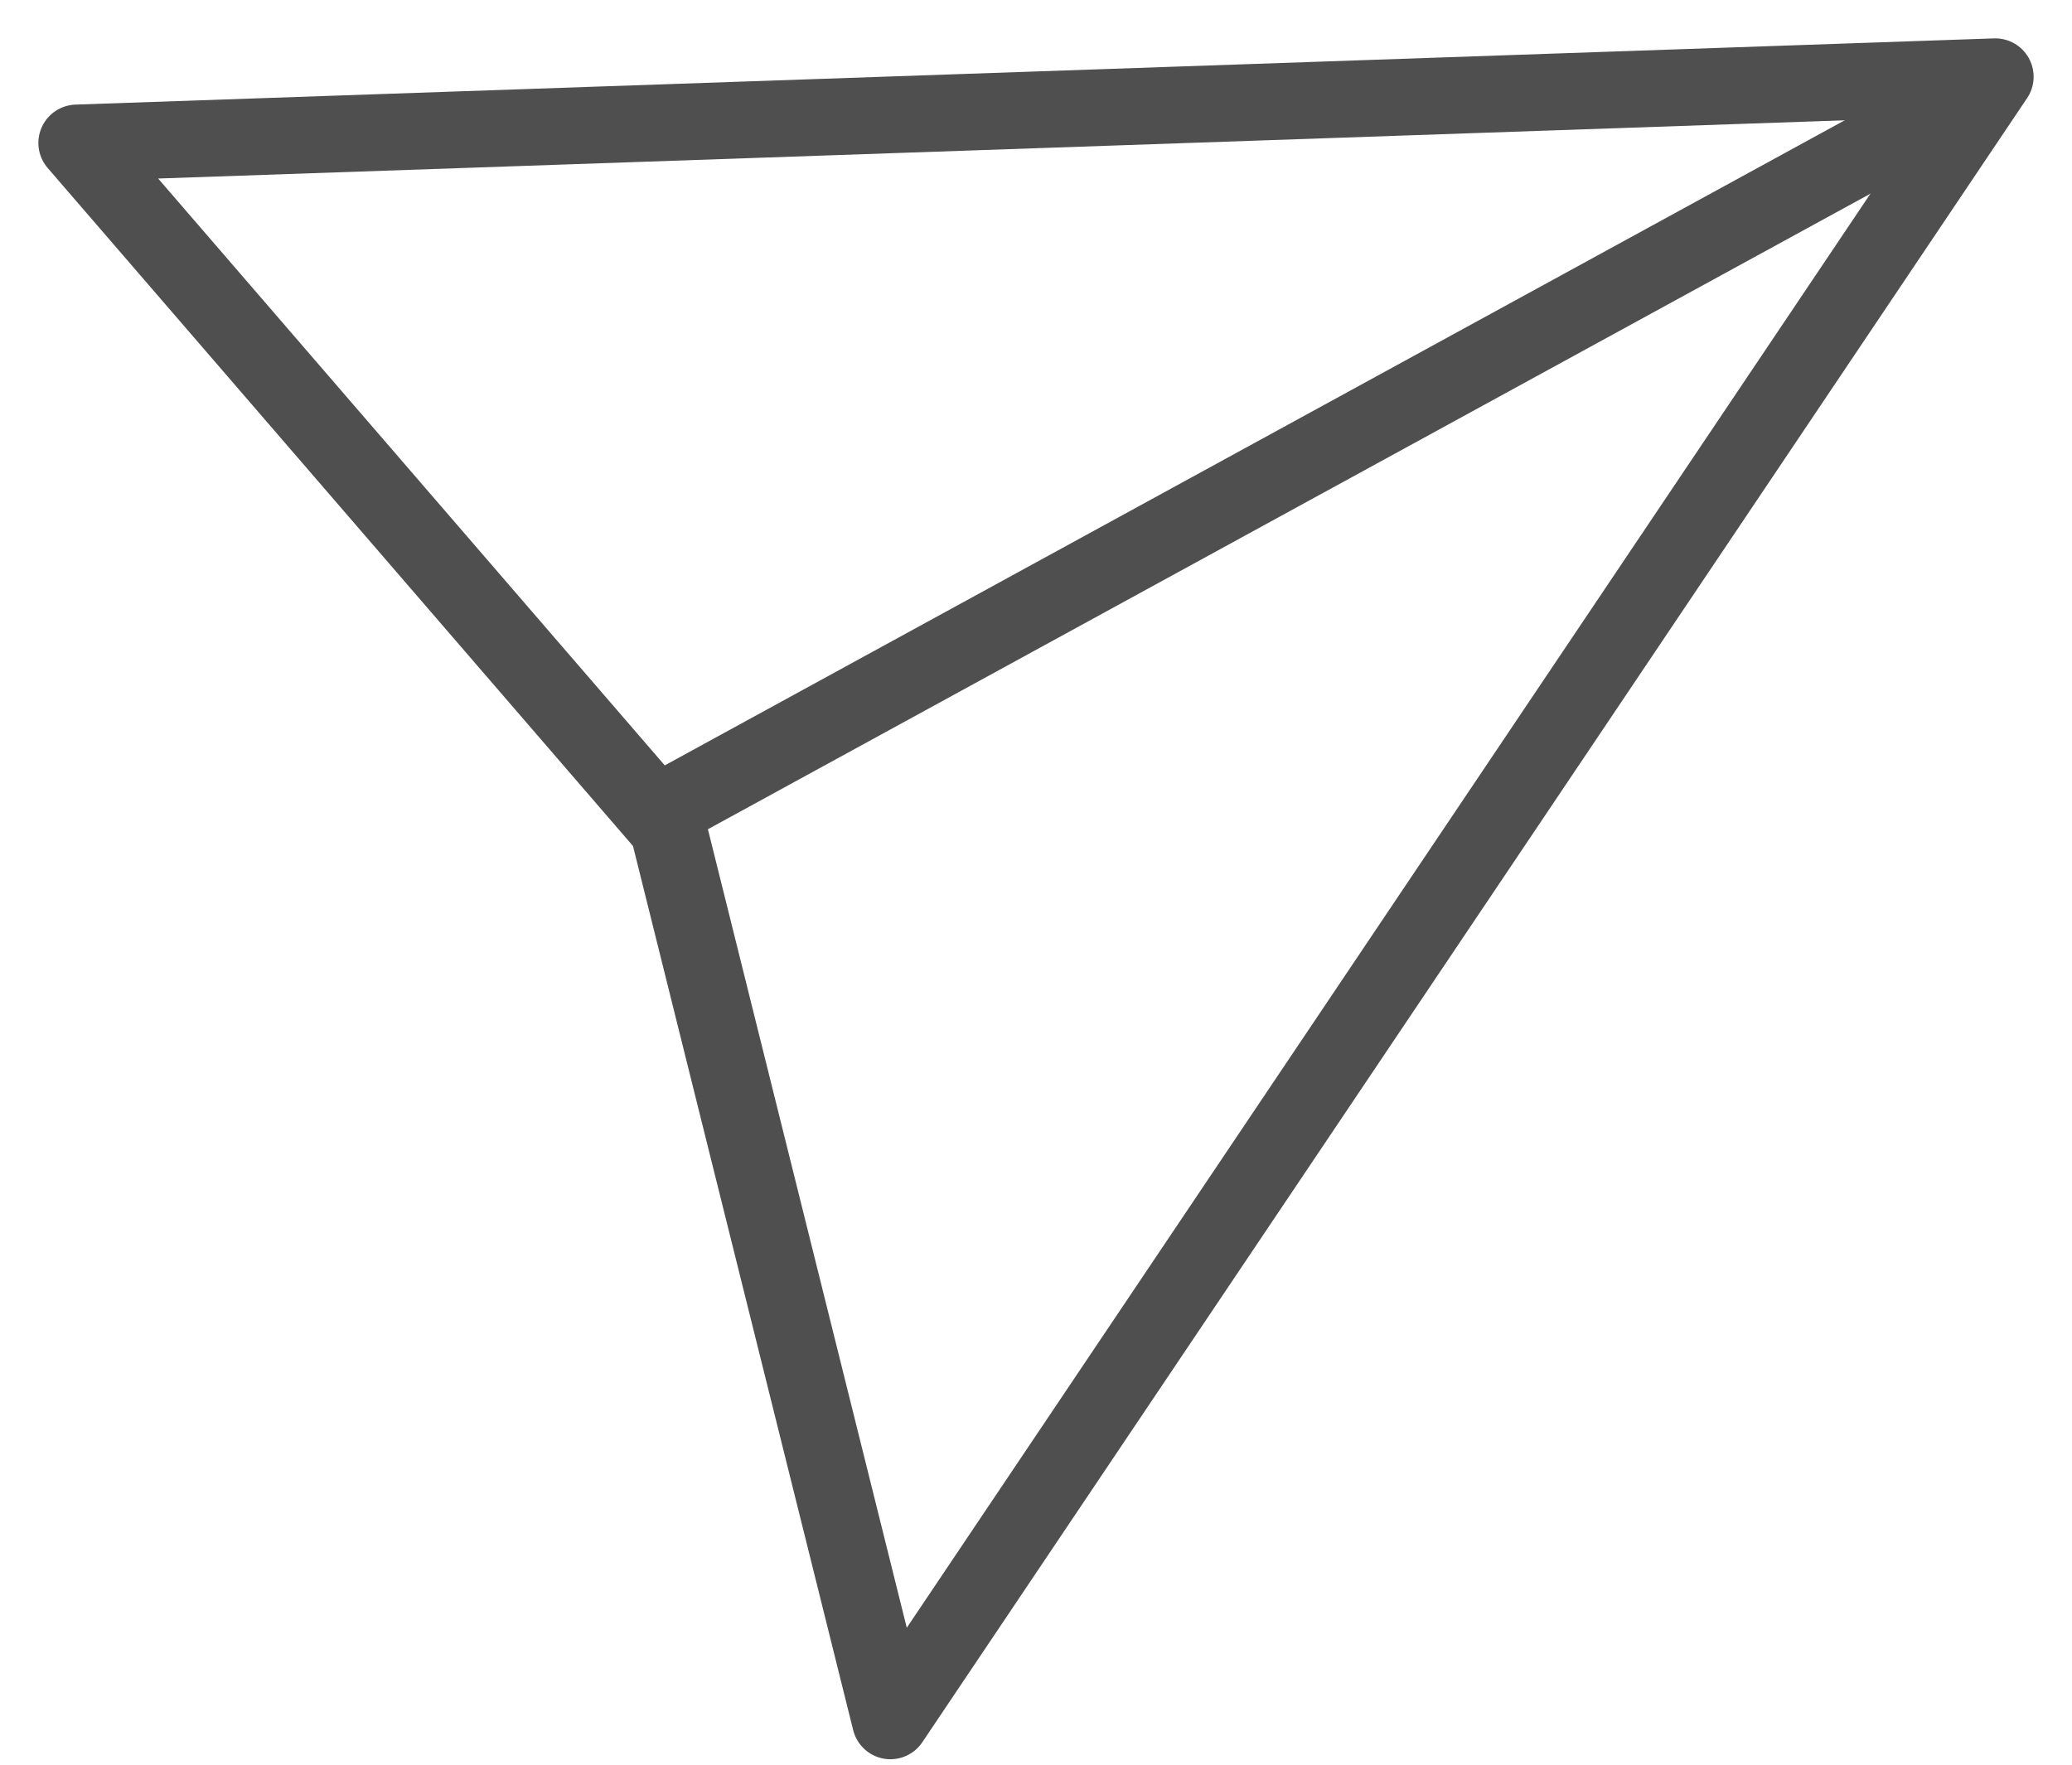 <svg width="27" height="23" viewBox="0 0 27 23" fill="none" xmlns="http://www.w3.org/2000/svg">
<path d="M1 1.863L8.705 10.79L11.603 22.429L26 1L1 1.863Z" stroke="#4F4F4F" stroke-linecap="round" stroke-linejoin="round"/>
<path d="M8.782 10.48L25.881 1.13" stroke="#4F4F4F" stroke-linecap="round" stroke-linejoin="round"/>
</svg>
